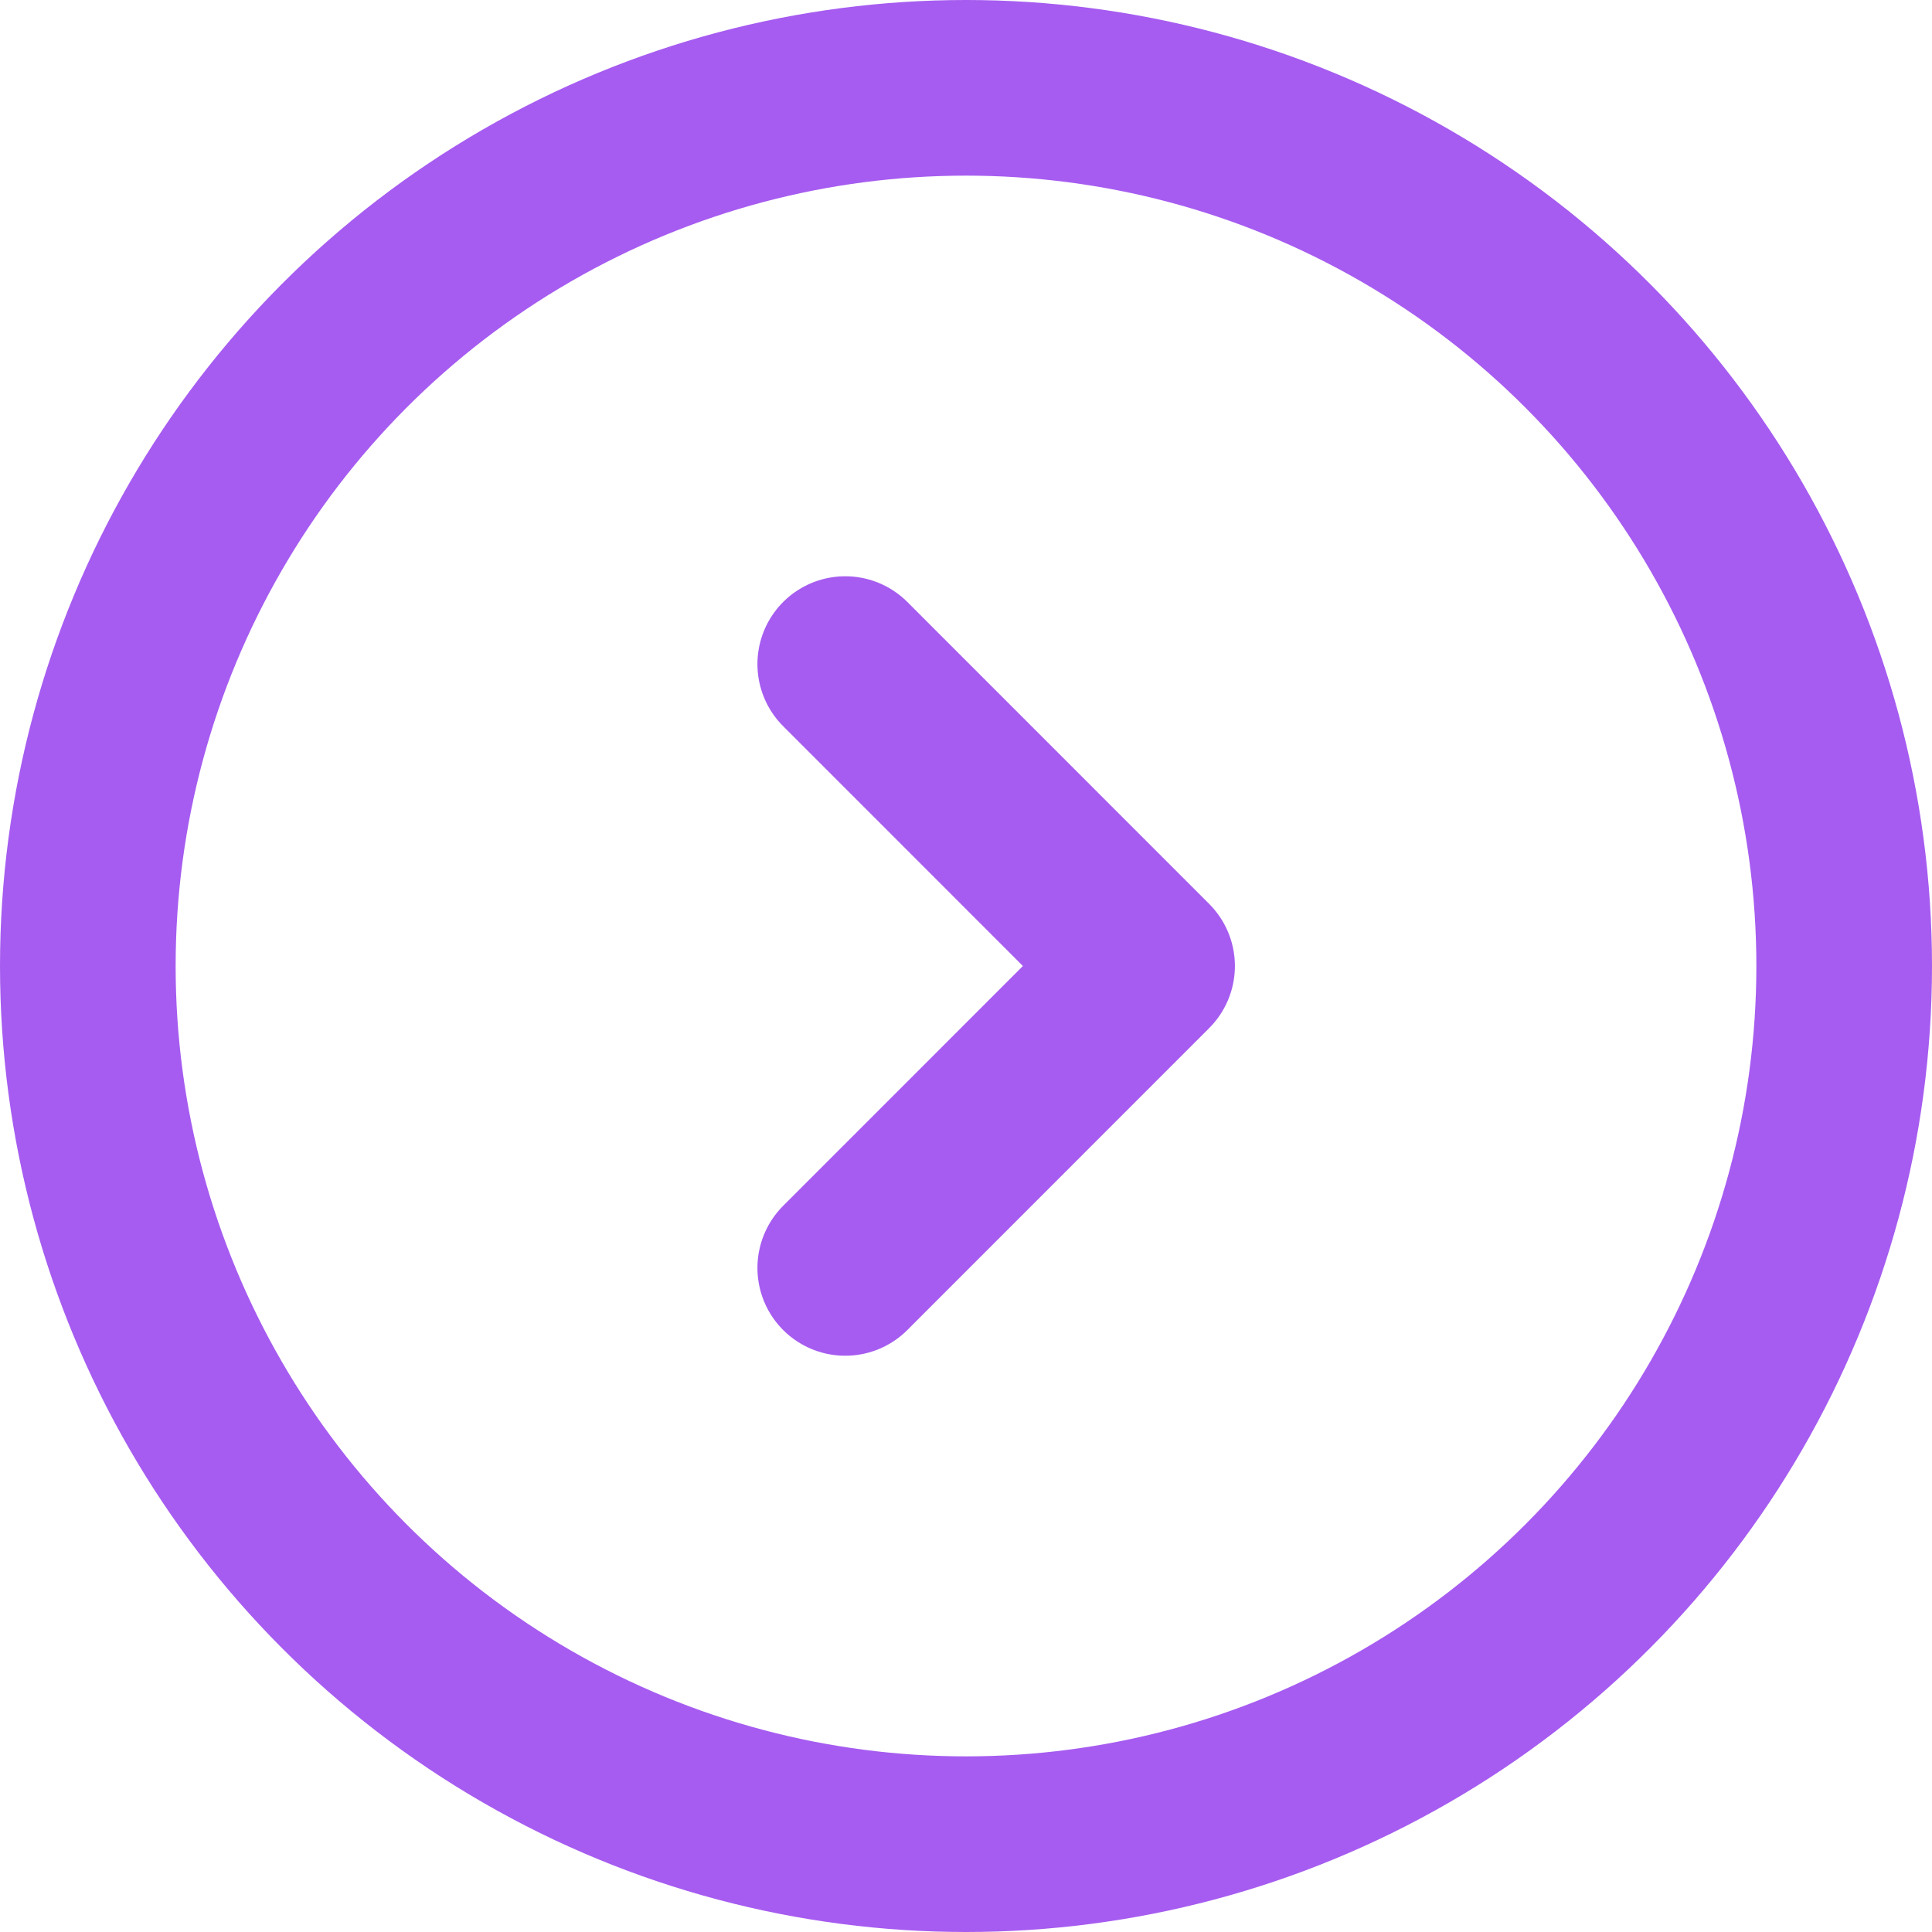 <svg width="22" height="22" viewBox="0 0 22 22" fill="none" xmlns="http://www.w3.org/2000/svg">
<g clip-path="url(#clip0_663_1780)">
<circle cx="11" cy="11" r="10" stroke="#A65CF0" stroke-width="2"/>
<path d="M9.625 7.562L13.062 11L9.625 14.438" stroke="#A65CF0" stroke-width="2" stroke-linecap="round" stroke-linejoin="round"/>
</g>
<defs>
<clipPath id="clip0_663_1780">
<rect width="22" height="22" fill="white"/>
</clipPath>
</defs>
</svg>
